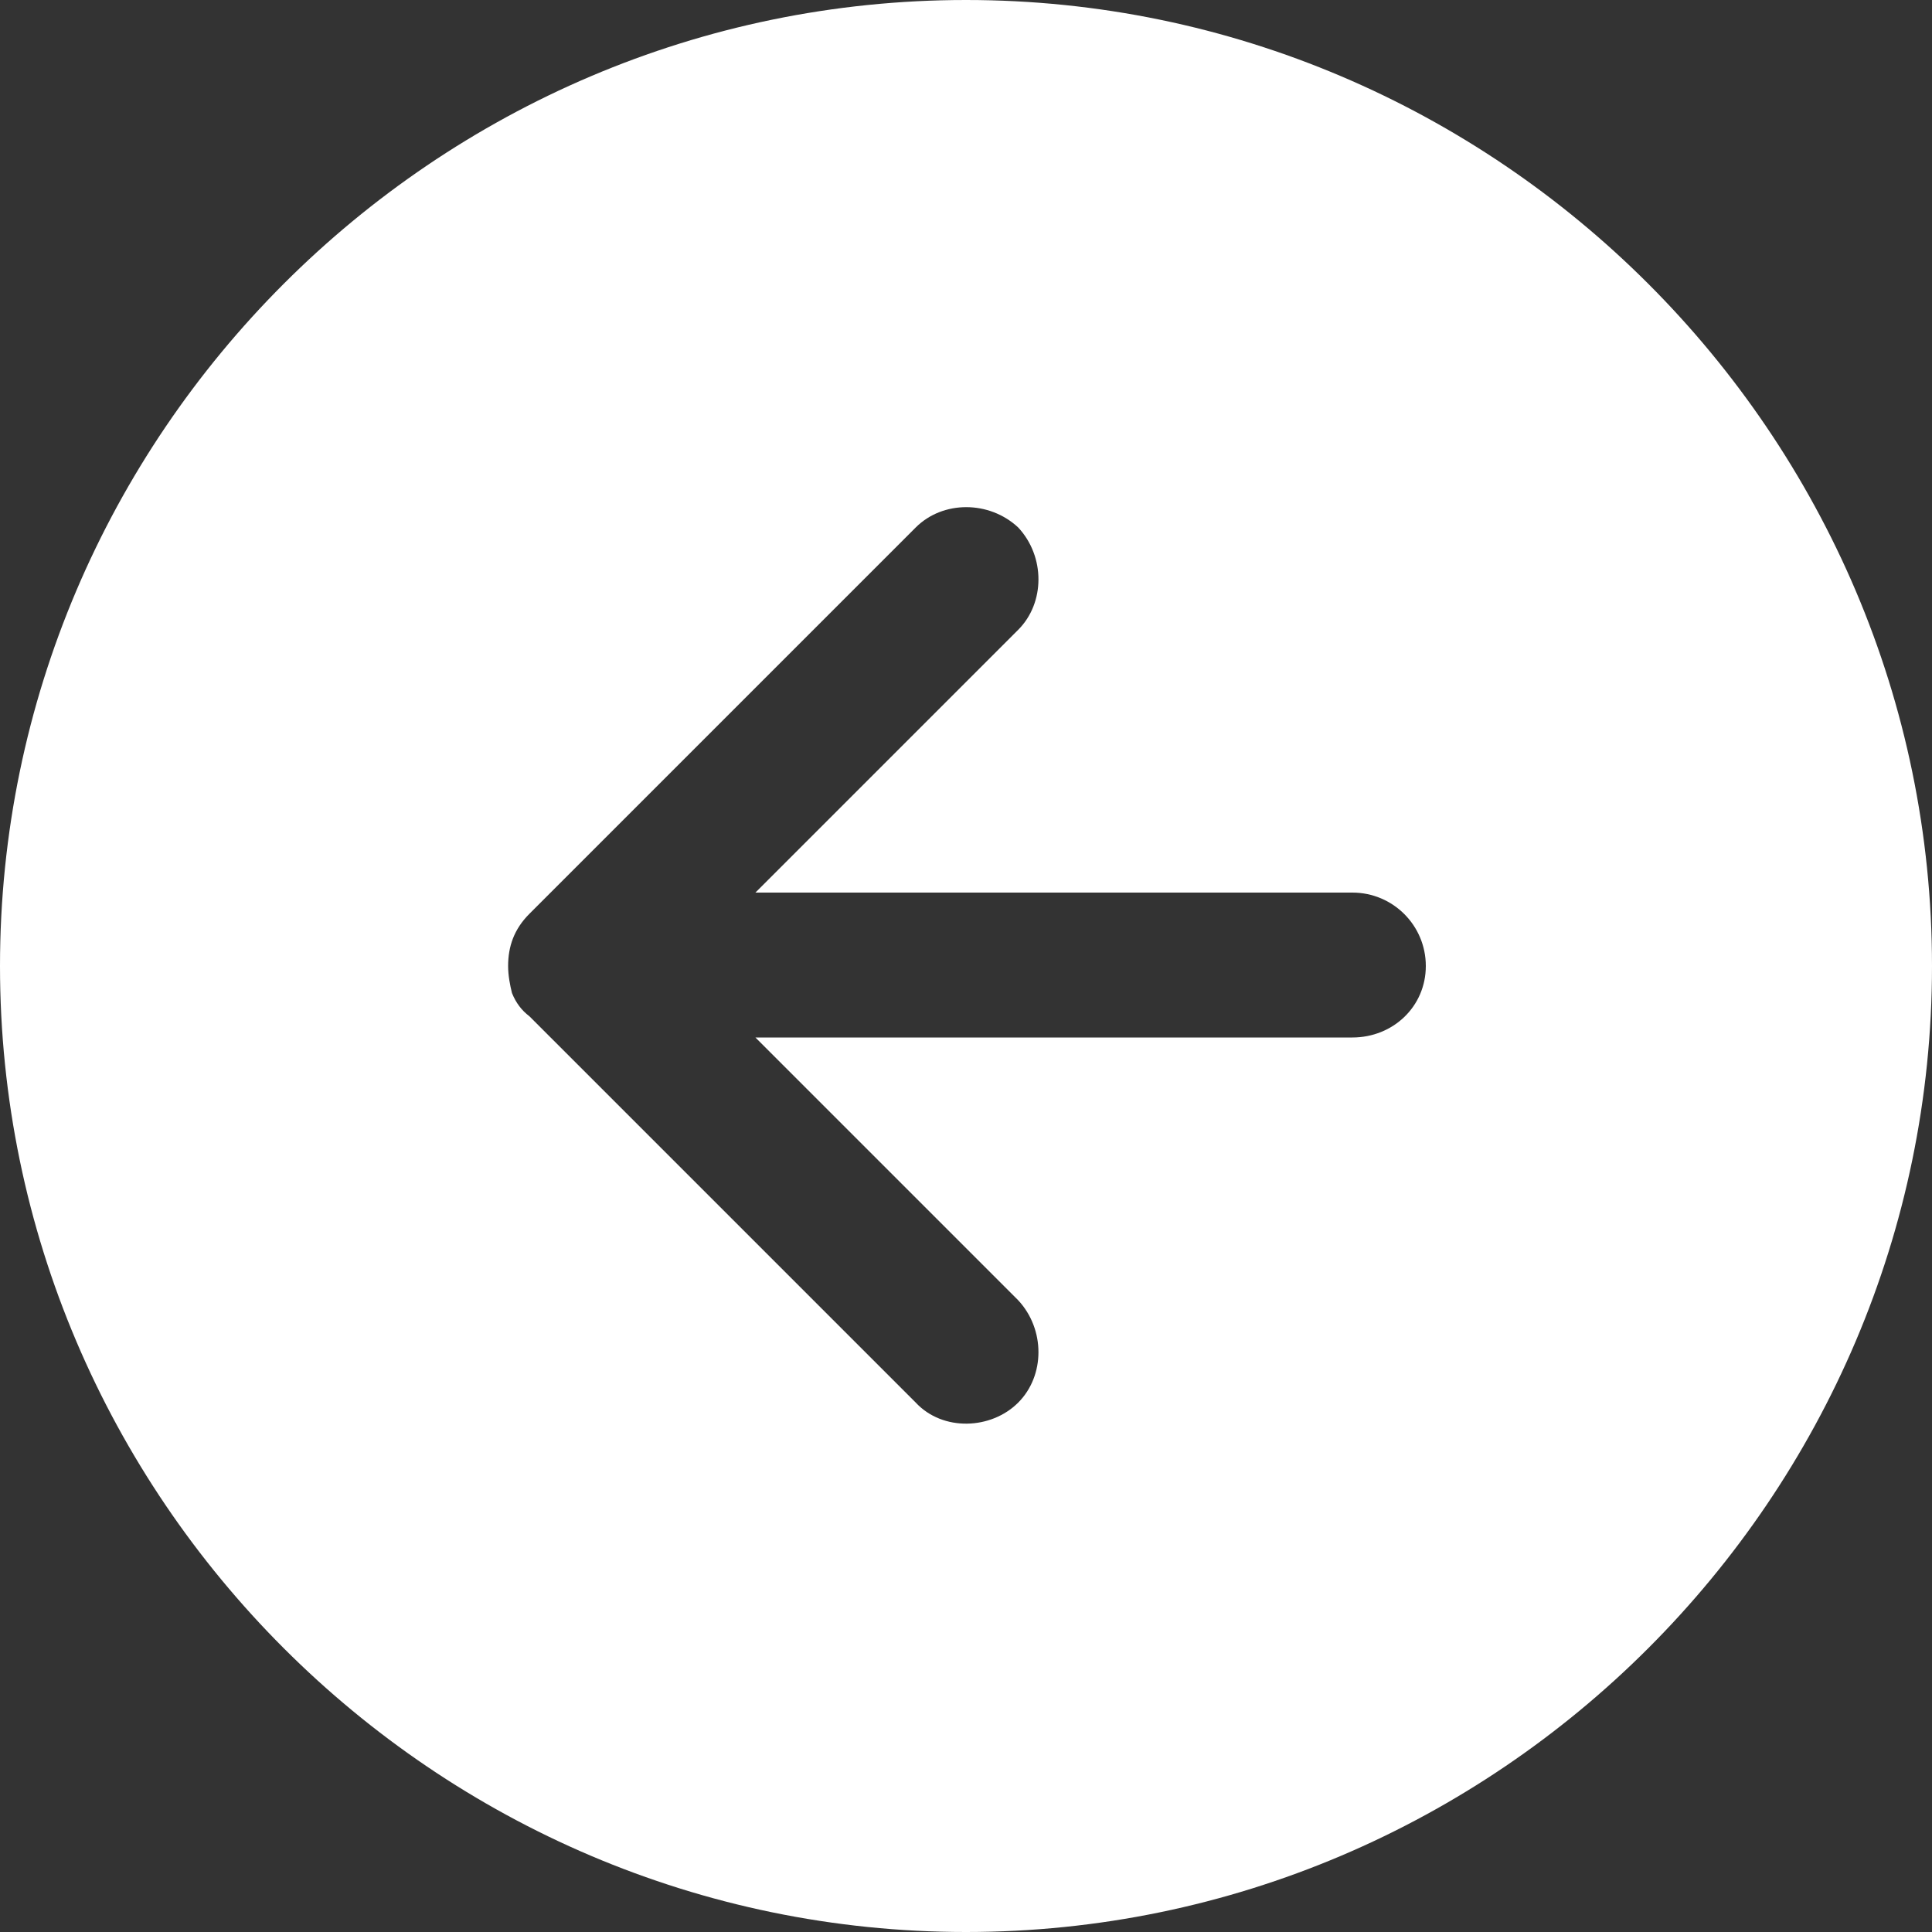 <svg width="36" height="36" viewBox="0 0 36 36" fill="none" xmlns="http://www.w3.org/2000/svg">
<rect x="0" y="0" width="36" height="36" fill="#333333" stroke="none"/>
<path d="M0 18C0 27.9 8.1 36 18 36C27.9 36 36 27.9 36 18C36 8.1 27.9 0 18 0C8.1 0 0 8.1 0 18ZM18.972 9.828C19.476 10.368 19.476 11.232 18.972 11.736L14.076 16.632H25.2C25.956 16.632 26.568 17.244 26.568 18C26.568 18.756 25.956 19.332 25.2 19.332H14.076L18.972 24.228C19.476 24.768 19.476 25.632 18.972 26.136C18.468 26.64 17.568 26.676 17.064 26.136L9.864 18.936C9.72 18.828 9.612 18.684 9.54 18.504C9.504 18.36 9.468 18.18 9.468 18C9.468 17.64 9.576 17.316 9.864 17.028L17.064 9.828C17.568 9.324 18.432 9.324 18.972 9.828Z" fill="white"/>
</svg>
